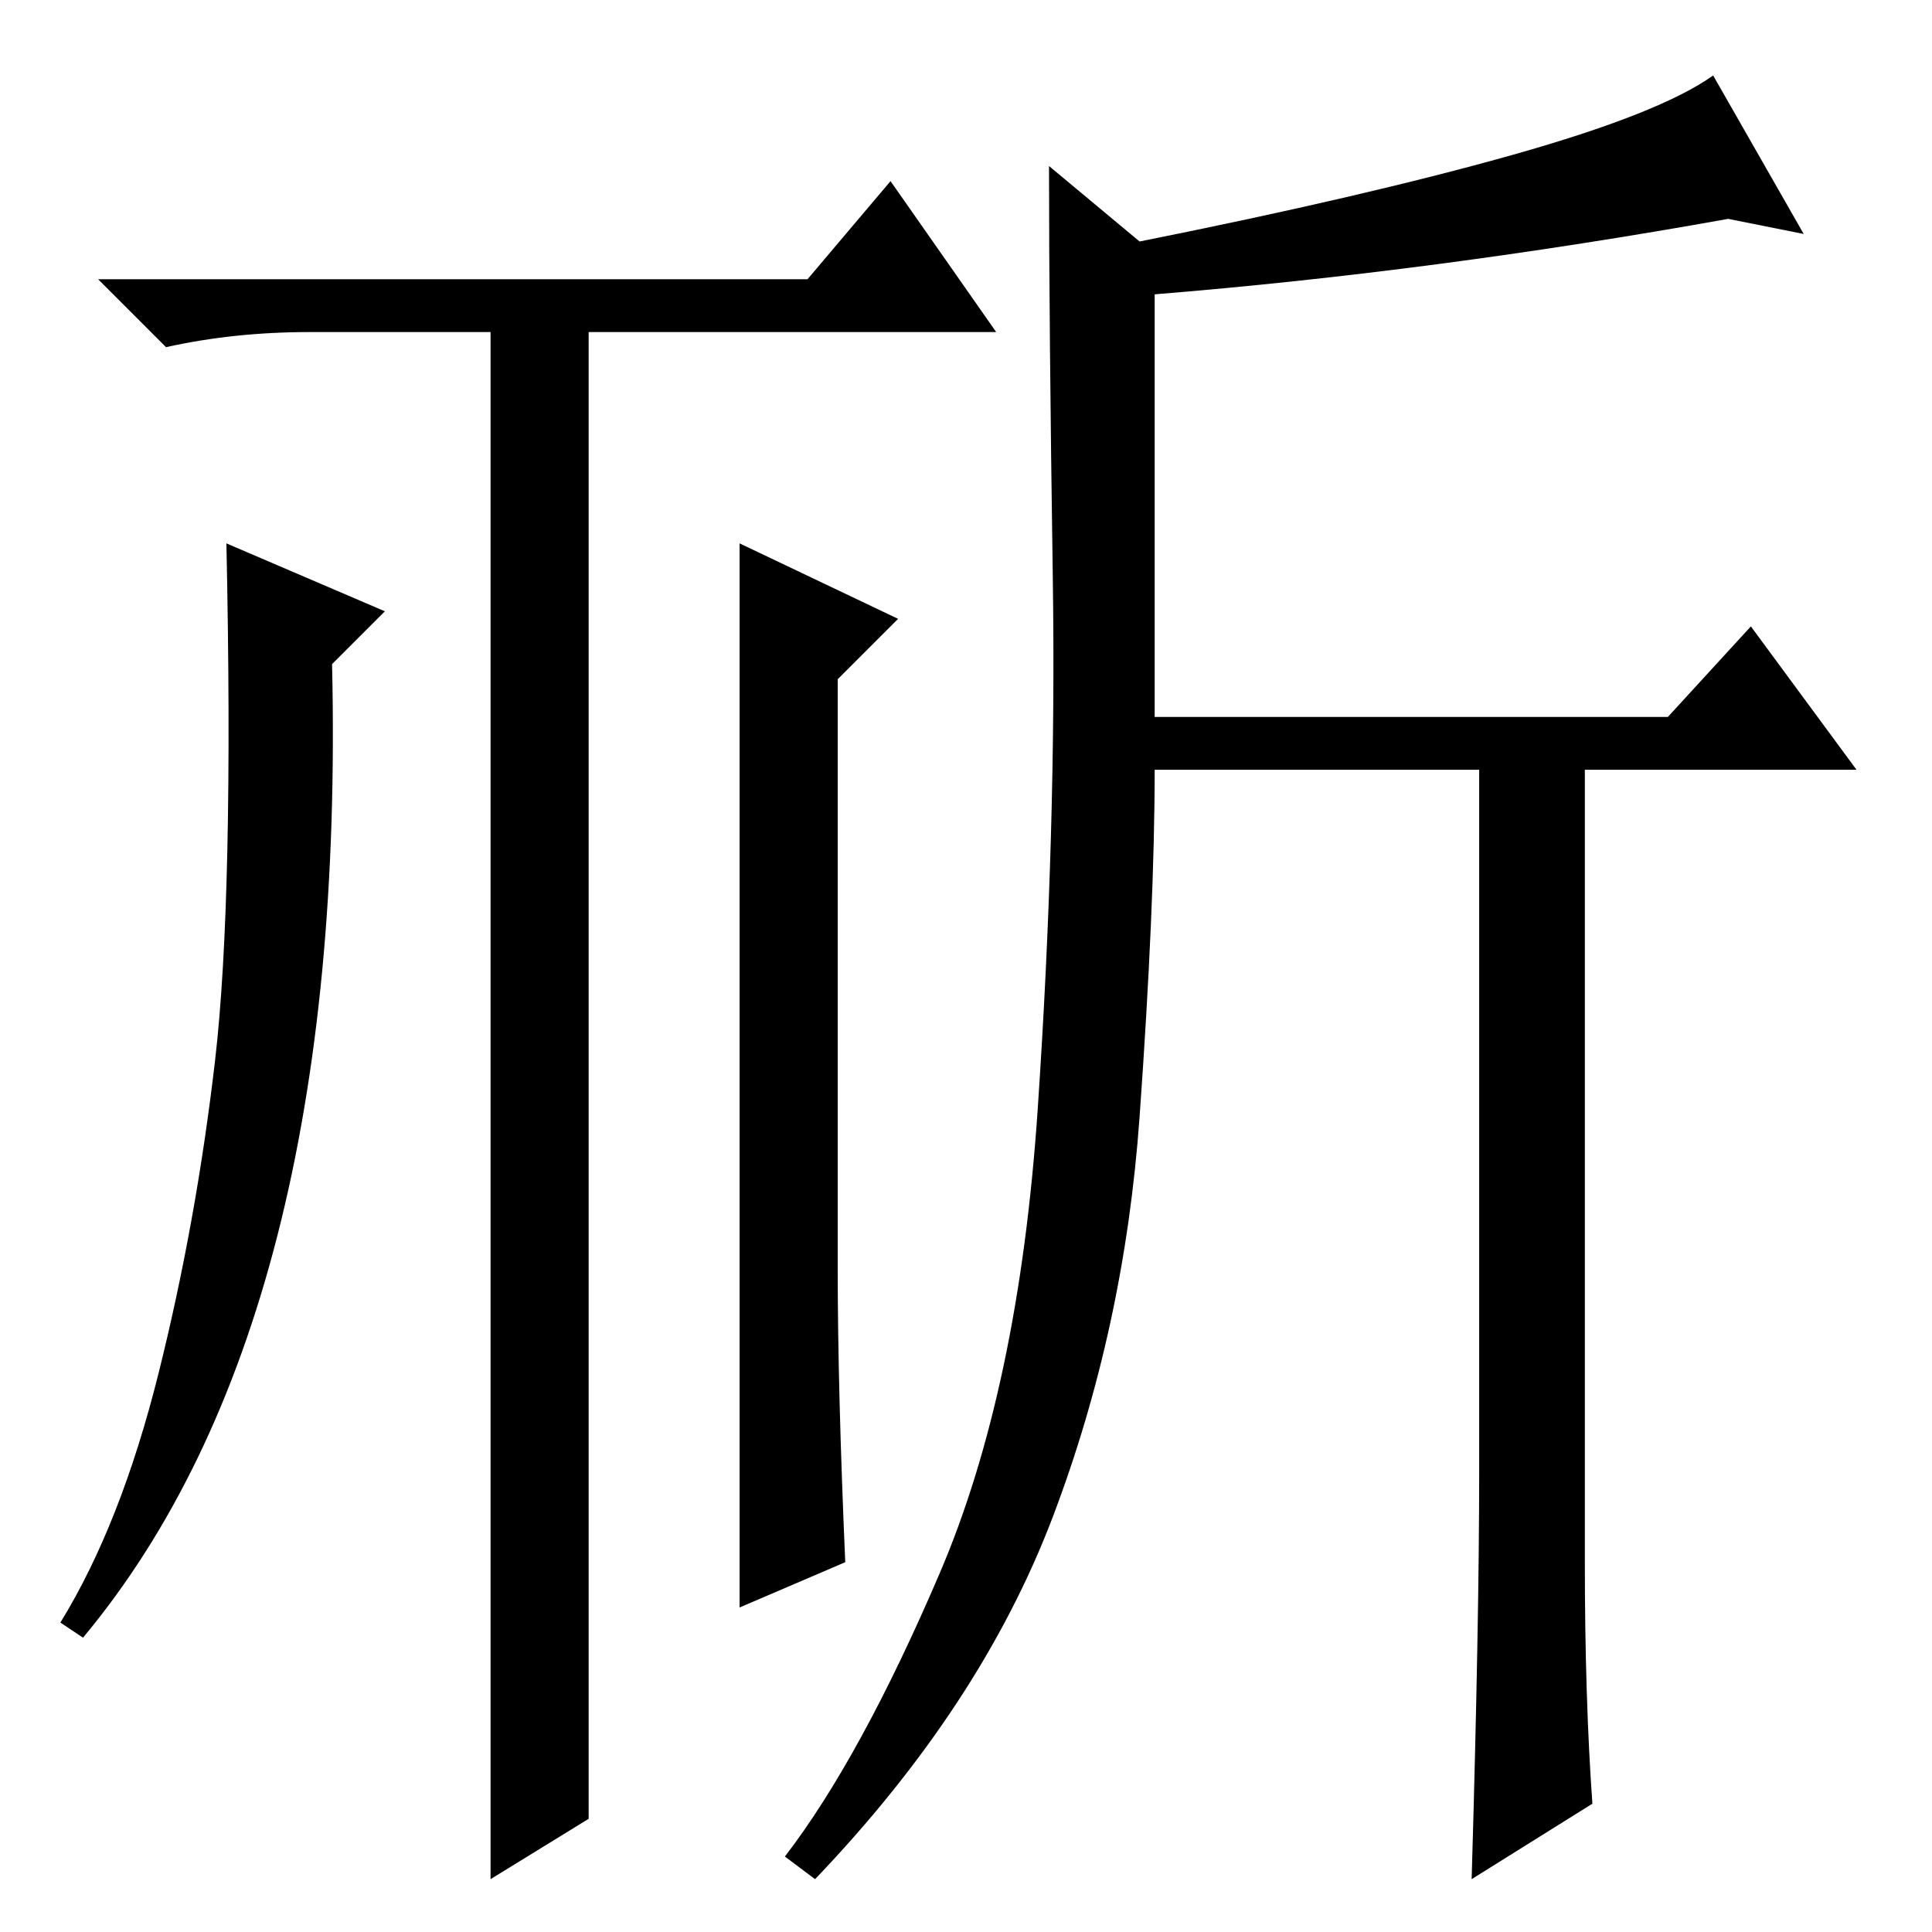 <?xml version="1.0" standalone="no"?>
<!DOCTYPE svg PUBLIC "-//W3C//DTD SVG 1.1//EN" "http://www.w3.org/Graphics/SVG/1.1/DTD/svg11.dtd" >
<svg xmlns="http://www.w3.org/2000/svg" xmlns:xlink="http://www.w3.org/1999/xlink" version="1.1" viewBox="0 -36 256 256">
  <g transform="matrix(1 0 0 -1 0 220)">
   <path fill="currentColor"
d="M65 7v205h-24q-10 0 -19 -2l-9 9h94l11 13l14 -20h-54v-197zM51 175l-7 -7q2 -87 -33 -129l-3 2q8 13 13 33t7.5 41.5t1.5 68.5zM98 184l21 -10l-8 -8v-78q0 -16 1 -39l-14 -6v141zM200.5 235.5q19.5 5.5 26.5 10.5l12 -21l-10 2q-39 -7 -76 -10v-56h68l11 12l14 -19h-36
v-105q0 -18 1 -32l-16 -10q1 34 1 54v93h-43q0 -18 -2 -46t-11.5 -53t-31.5 -48l-4 3q10 13 20.5 37.5t13 61.5t2 70.5t-0.5 54.5l12 -10q30 6 49.5 11.5z" />
  </g>

</svg>
